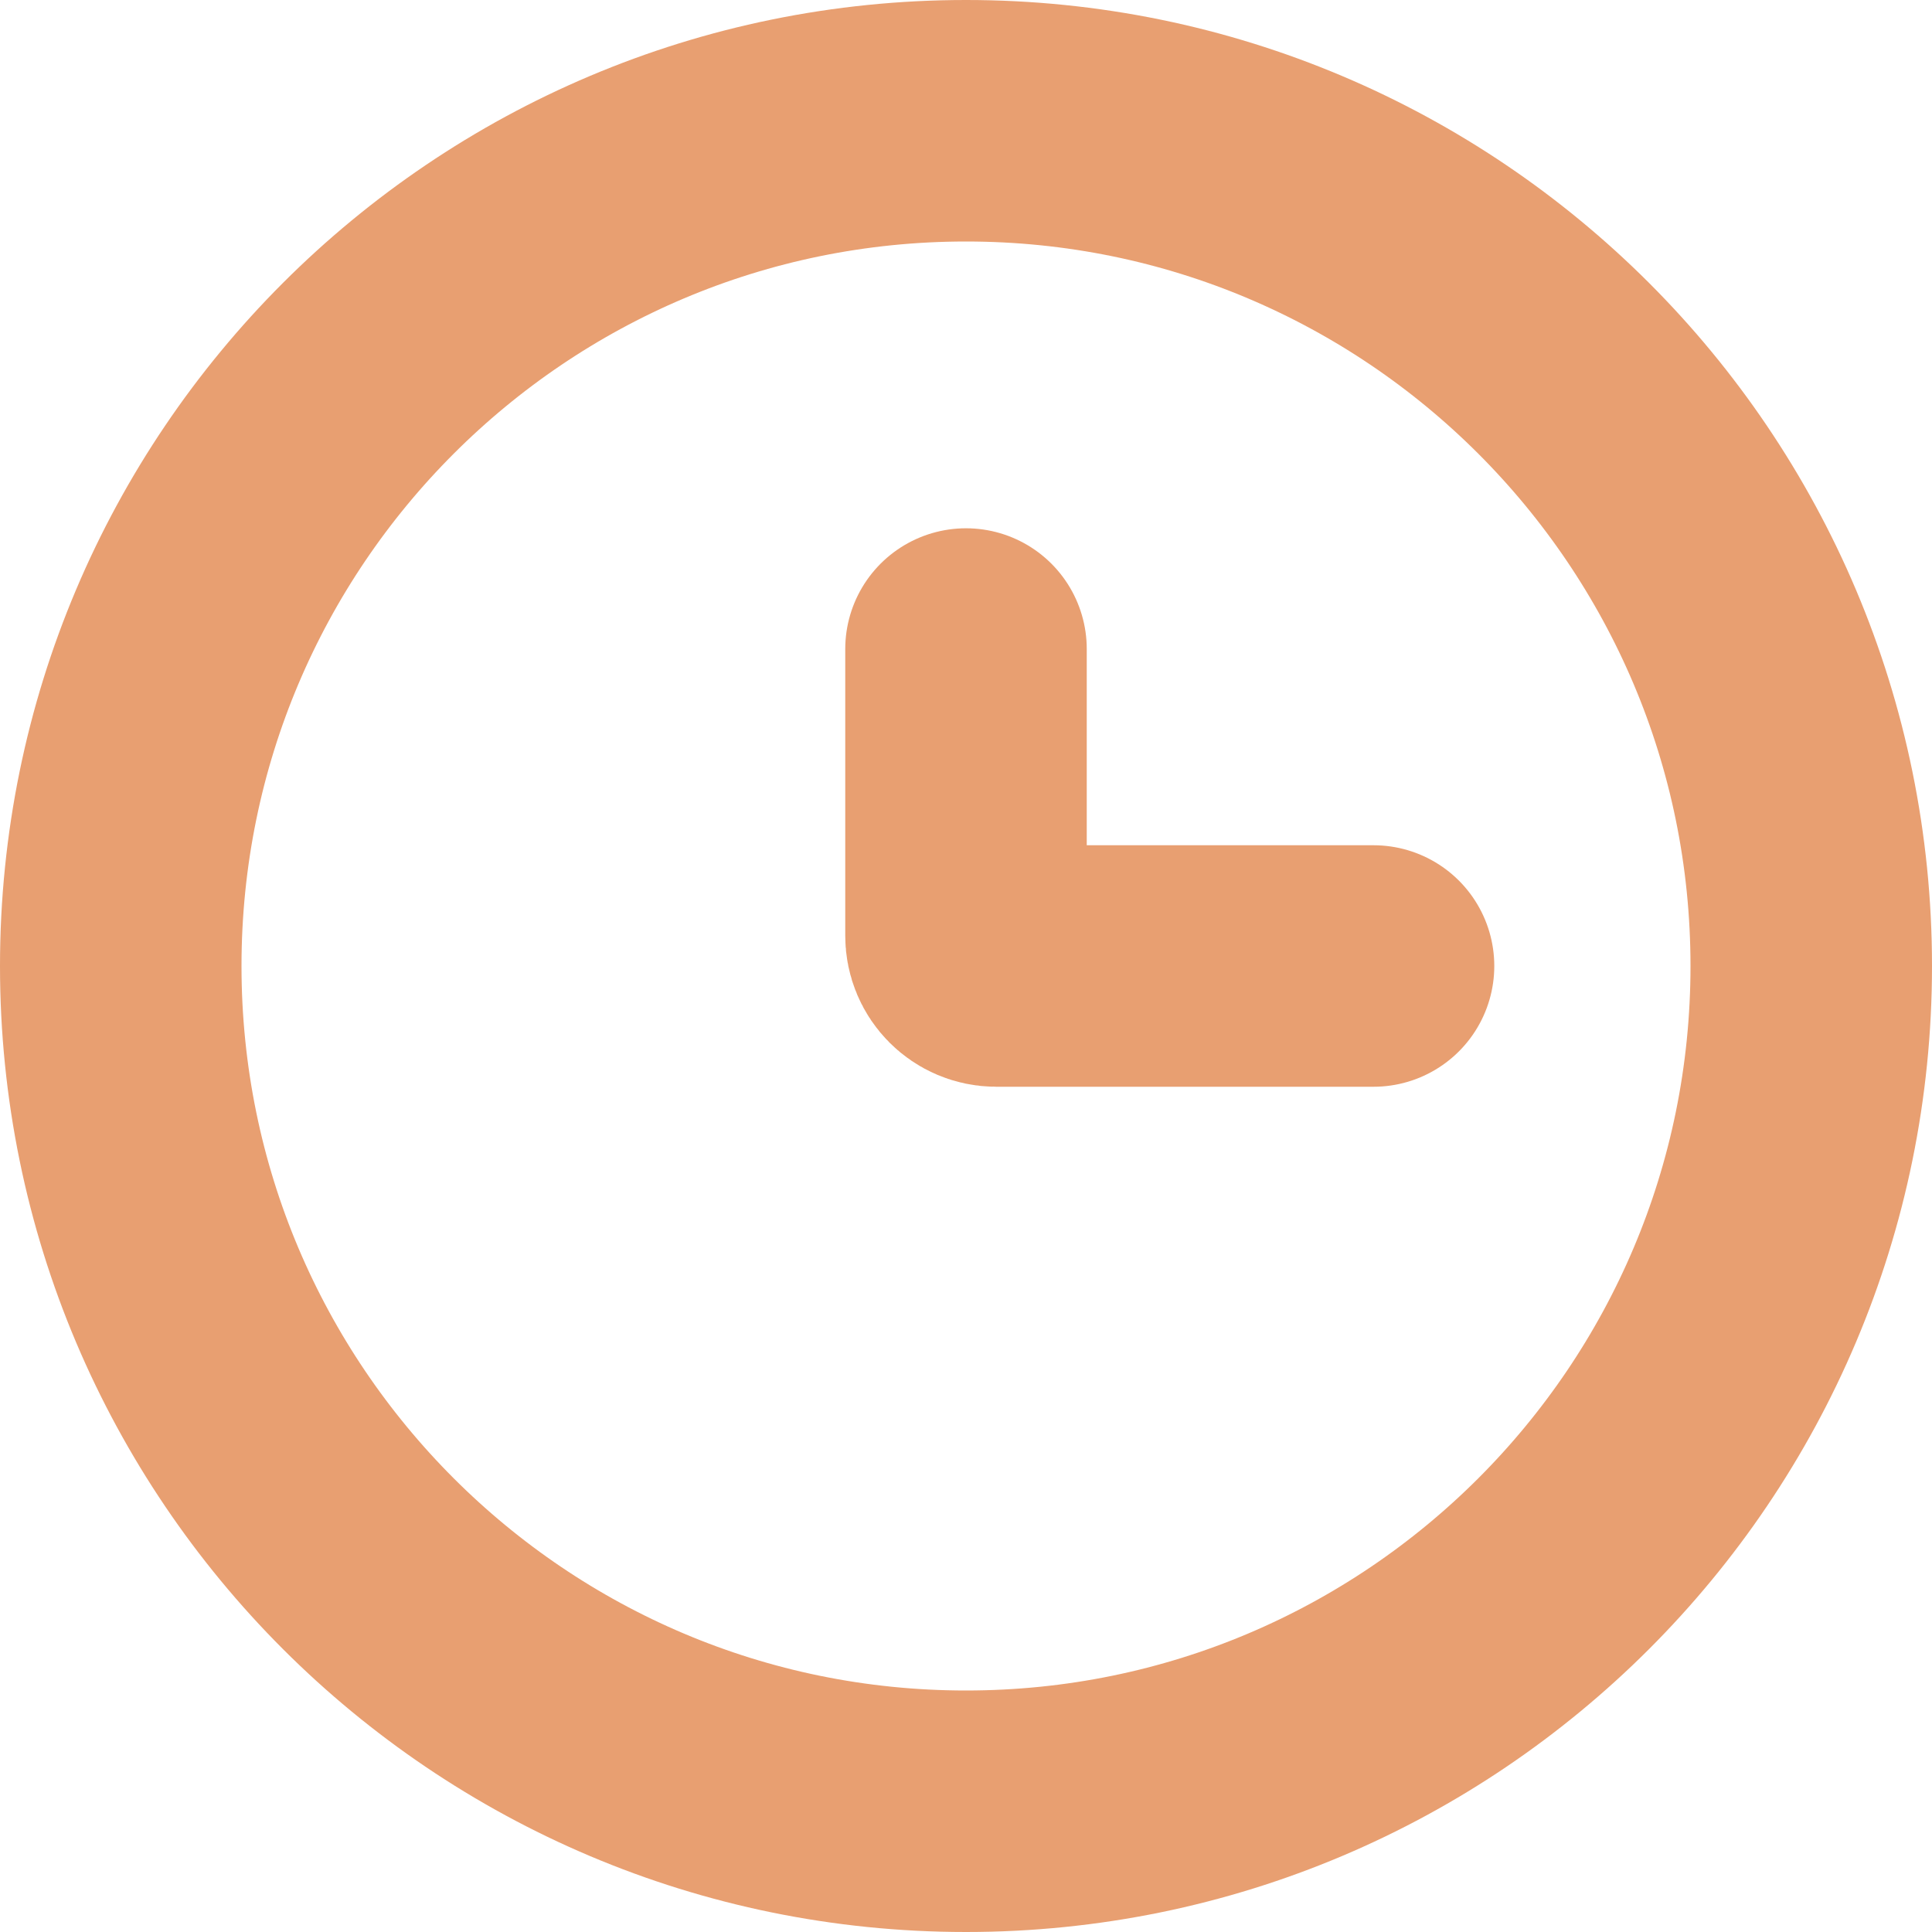 <svg width="16" height="16" viewBox="0 0 16 16" fill="none" xmlns="http://www.w3.org/2000/svg">
<path d="M8 15C11.866 15 15 11.866 15 8C15 4.134 11.866 1 8 1C4.134 1 1 4.134 1 8C1 11.866 4.134 15 8 15Z" stroke="#E89F71" stroke-width="2"/>
<path d="M11.375 8H8.25C8.112 8 8 7.888 8 7.75V5.375" stroke="#E89F71" stroke-width="2" stroke-linecap="round"/>
</svg>
